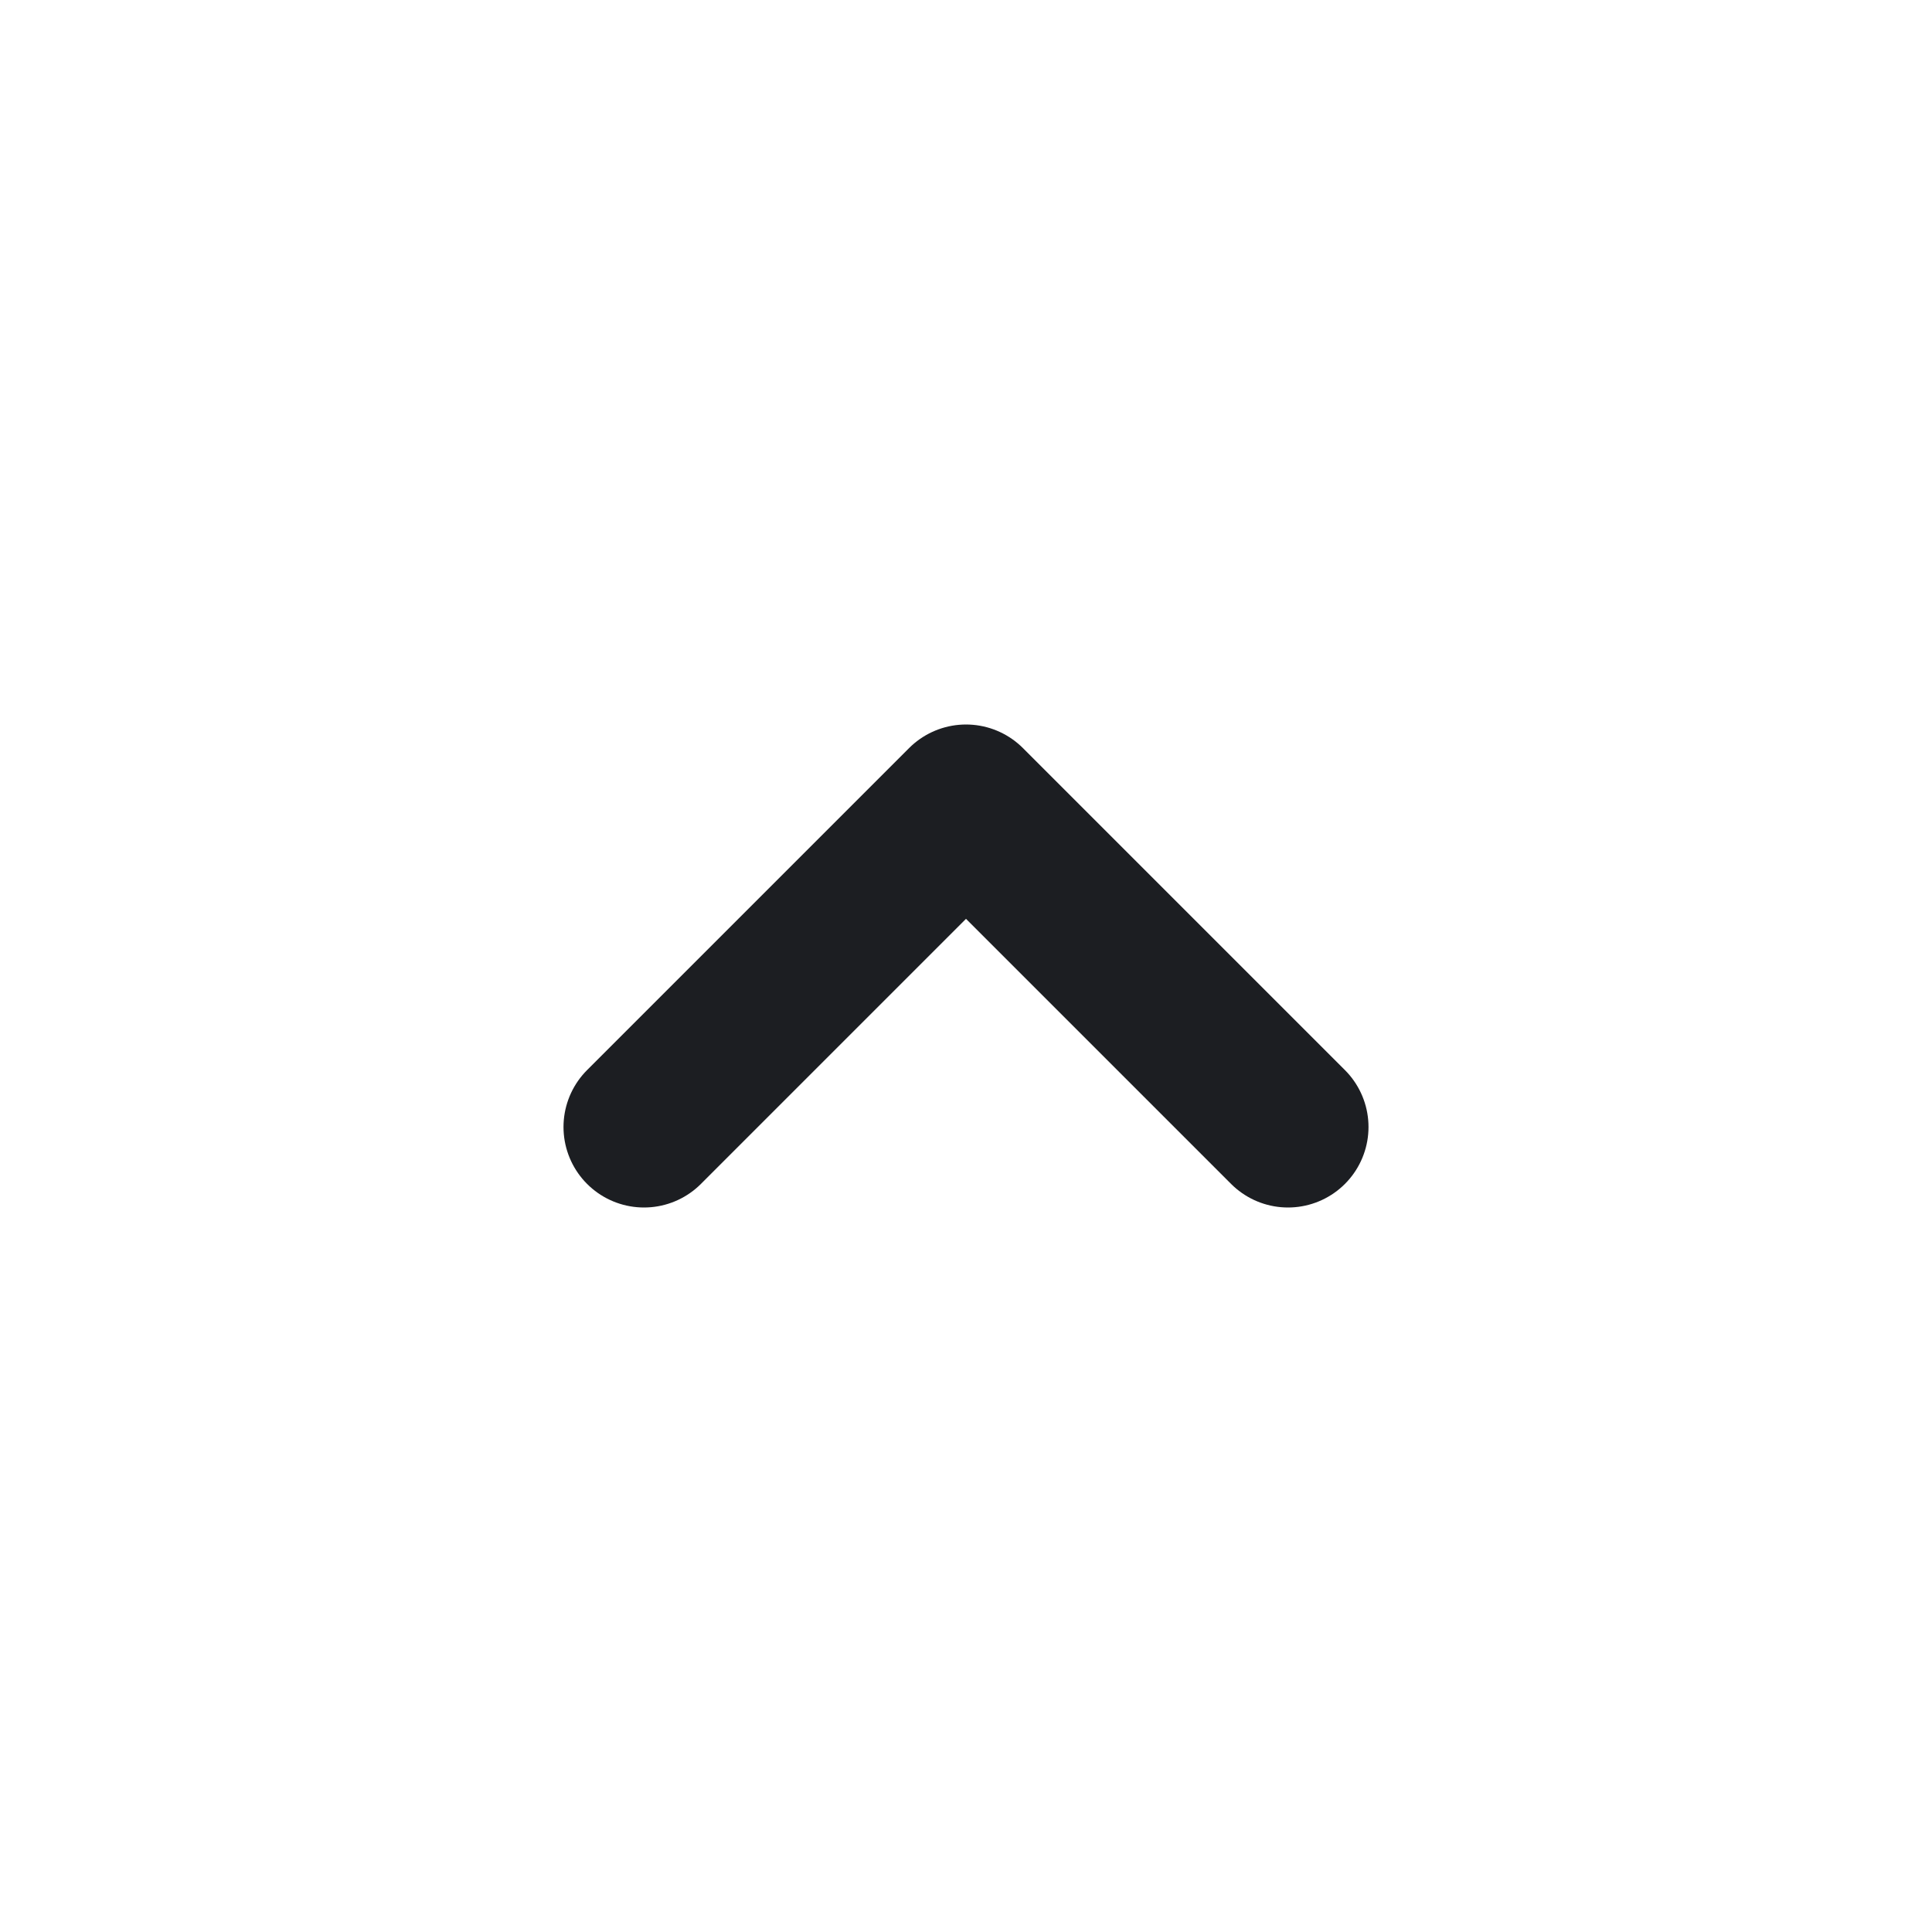 <svg width="24" height="24" viewBox="0 0 24 24" fill="none" xmlns="http://www.w3.org/2000/svg" stroke="#1C1E22" stroke-width="2" stroke-linecap="round" stroke-linejoin="round">
<path d="M8 14L12 10L16 14" />
</svg>
